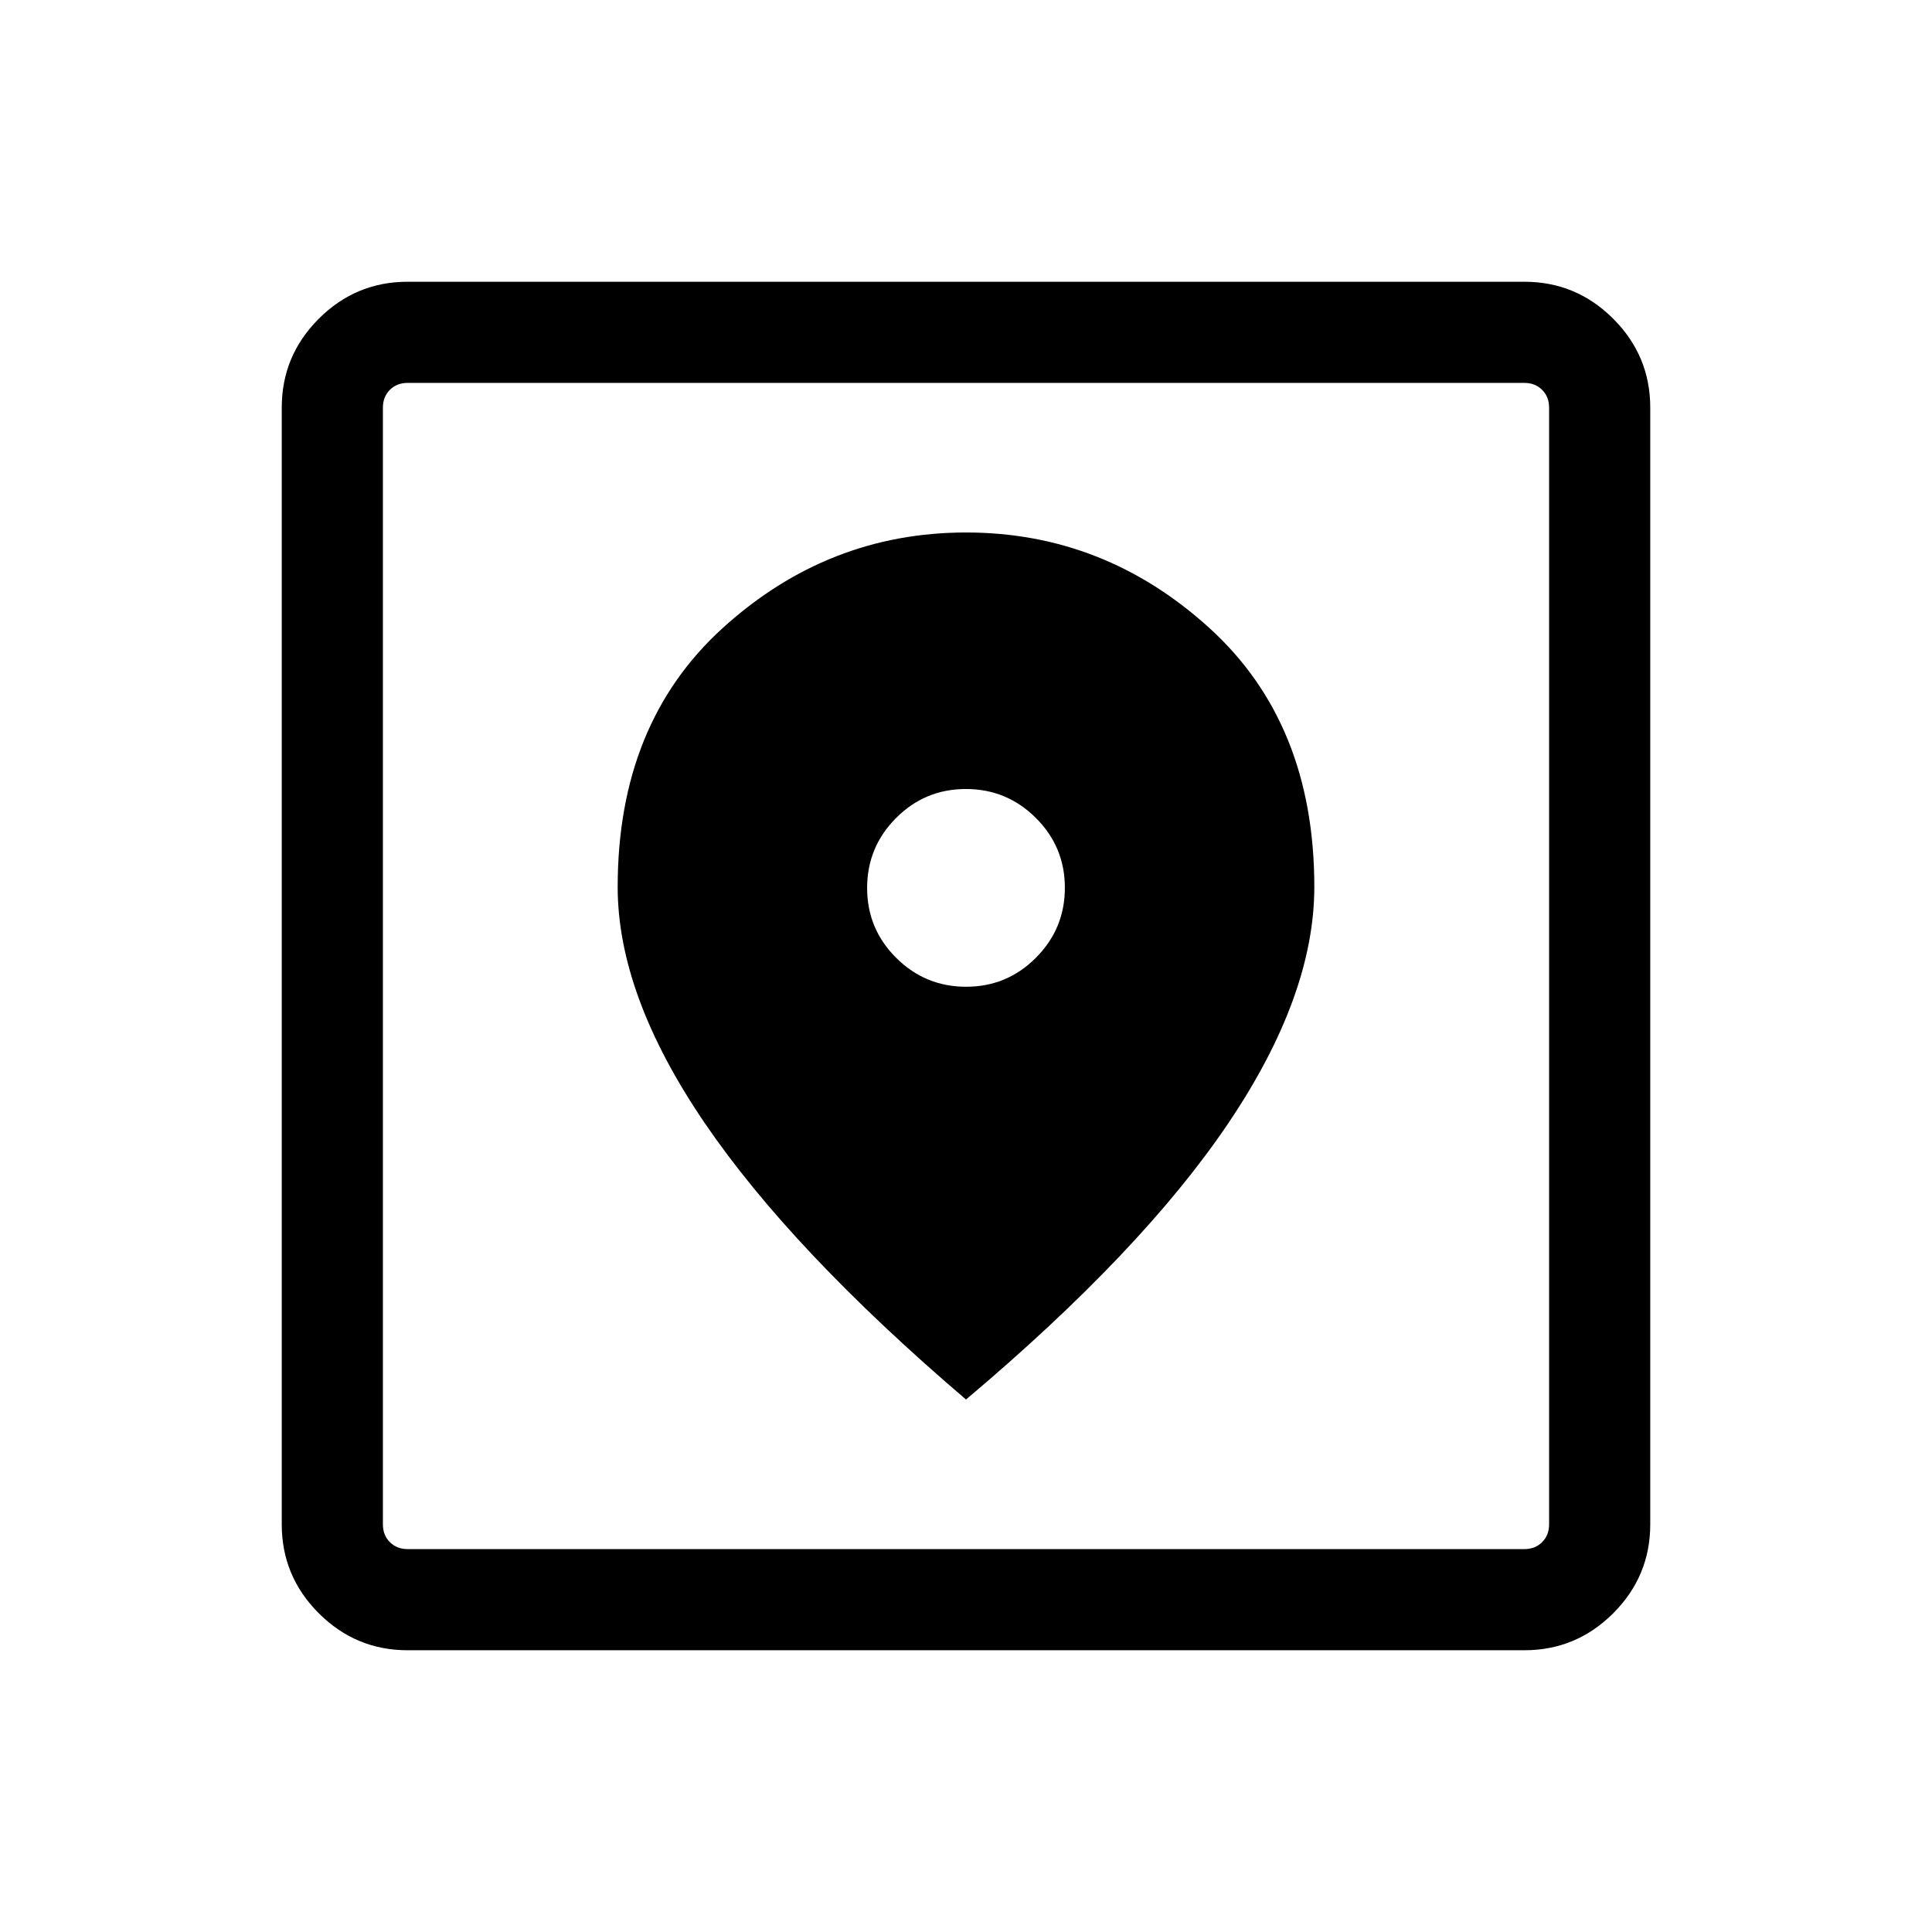 <svg xmlns="http://www.w3.org/2000/svg" height="40" viewBox="0 -960 960 960" width="40"><path d="M202.56-140q-25.78 0-44.17-18.39T140-202.56v-554.88q0-25.78 18.39-44.17T202.56-820h554.88q25.78 0 44.17 18.39T820-757.44v554.88q0 25.78-18.39 44.17T757.44-140H202.56Zm0-50.26h554.88q5.38 0 8.84-3.46t3.46-8.84v-554.88q0-5.38-3.46-8.84t-8.84-3.46H202.56q-5.38 0-8.84 3.46t-3.46 8.84v554.88q0 5.38 3.46 8.84t8.84 3.46ZM480-264.59q87.42-73.67 130.25-137.15 42.83-63.48 42.83-117.57 0-81.32-52.22-128.71-52.22-47.39-120.83-47.39t-120.86 47.42q-52.25 47.43-52.25 128.73 0 53.79 43.23 117.26Q393.39-338.54 480-264.59Zm.06-205.1q-20.34 0-34.76-14.37-14.43-14.36-14.43-34.7 0-20.34 14.37-34.77 14.36-14.42 34.7-14.42 20.34 0 34.76 14.37 14.43 14.36 14.43 34.7 0 20.34-14.37 34.76-14.36 14.43-34.7 14.43Zm-289.8 279.43v-579.48 579.48Z"/></svg>